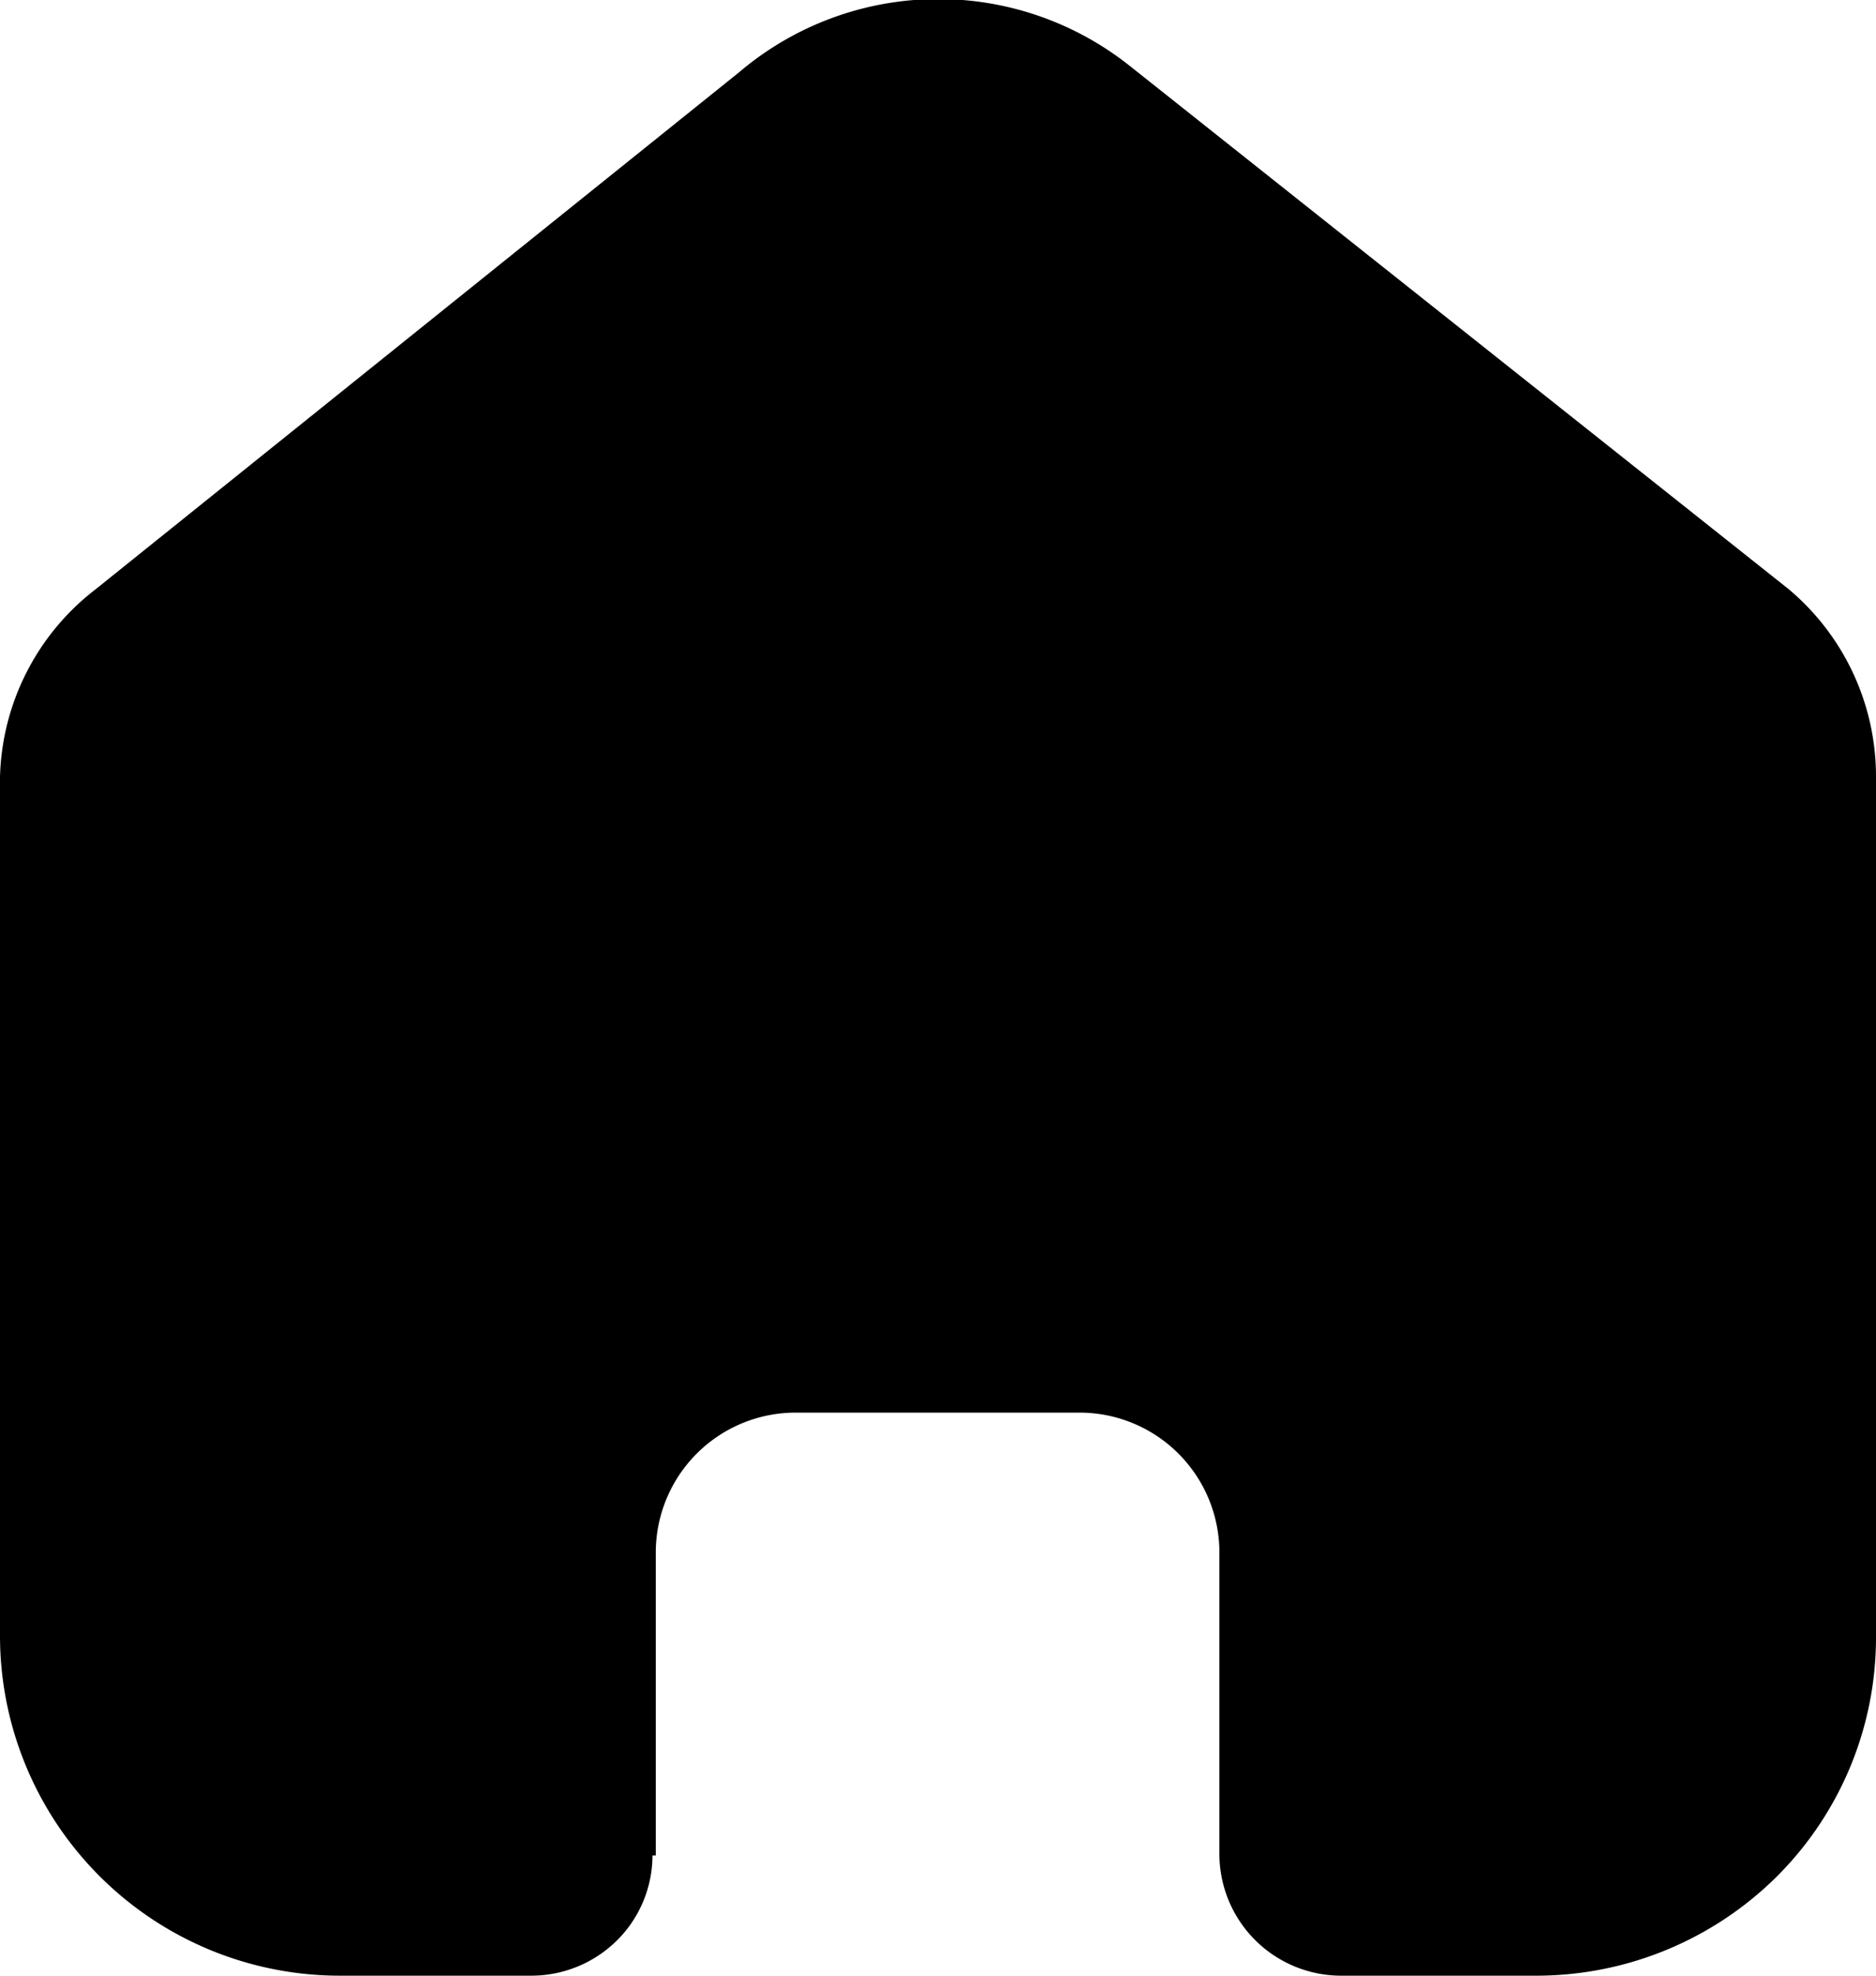<svg xmlns="http://www.w3.org/2000/svg" width="22.8" height="24"><path d="M7.97 22.54v-3.68a1.7 1.7 0 011.7-1.7h3.45a1.7 1.7 0 011.7 1.7v3.67A1.48 1.48 0 0016.3 24h2.35a4.15 4.15 0 002.94-1.2 4.1 4.1 0 001.21-2.9V9.43a2.97 2.97 0 00-1.07-2.28l-8-6.35a3.74 3.74 0 00-4.75.08L1.16 7.16A2.97 2.97 0 000 9.44v10.44A4.13 4.13 0 004.15 24h2.3a1.48 1.48 0 001.04-.42 1.46 1.46 0 00.44-1.04z"/></svg>